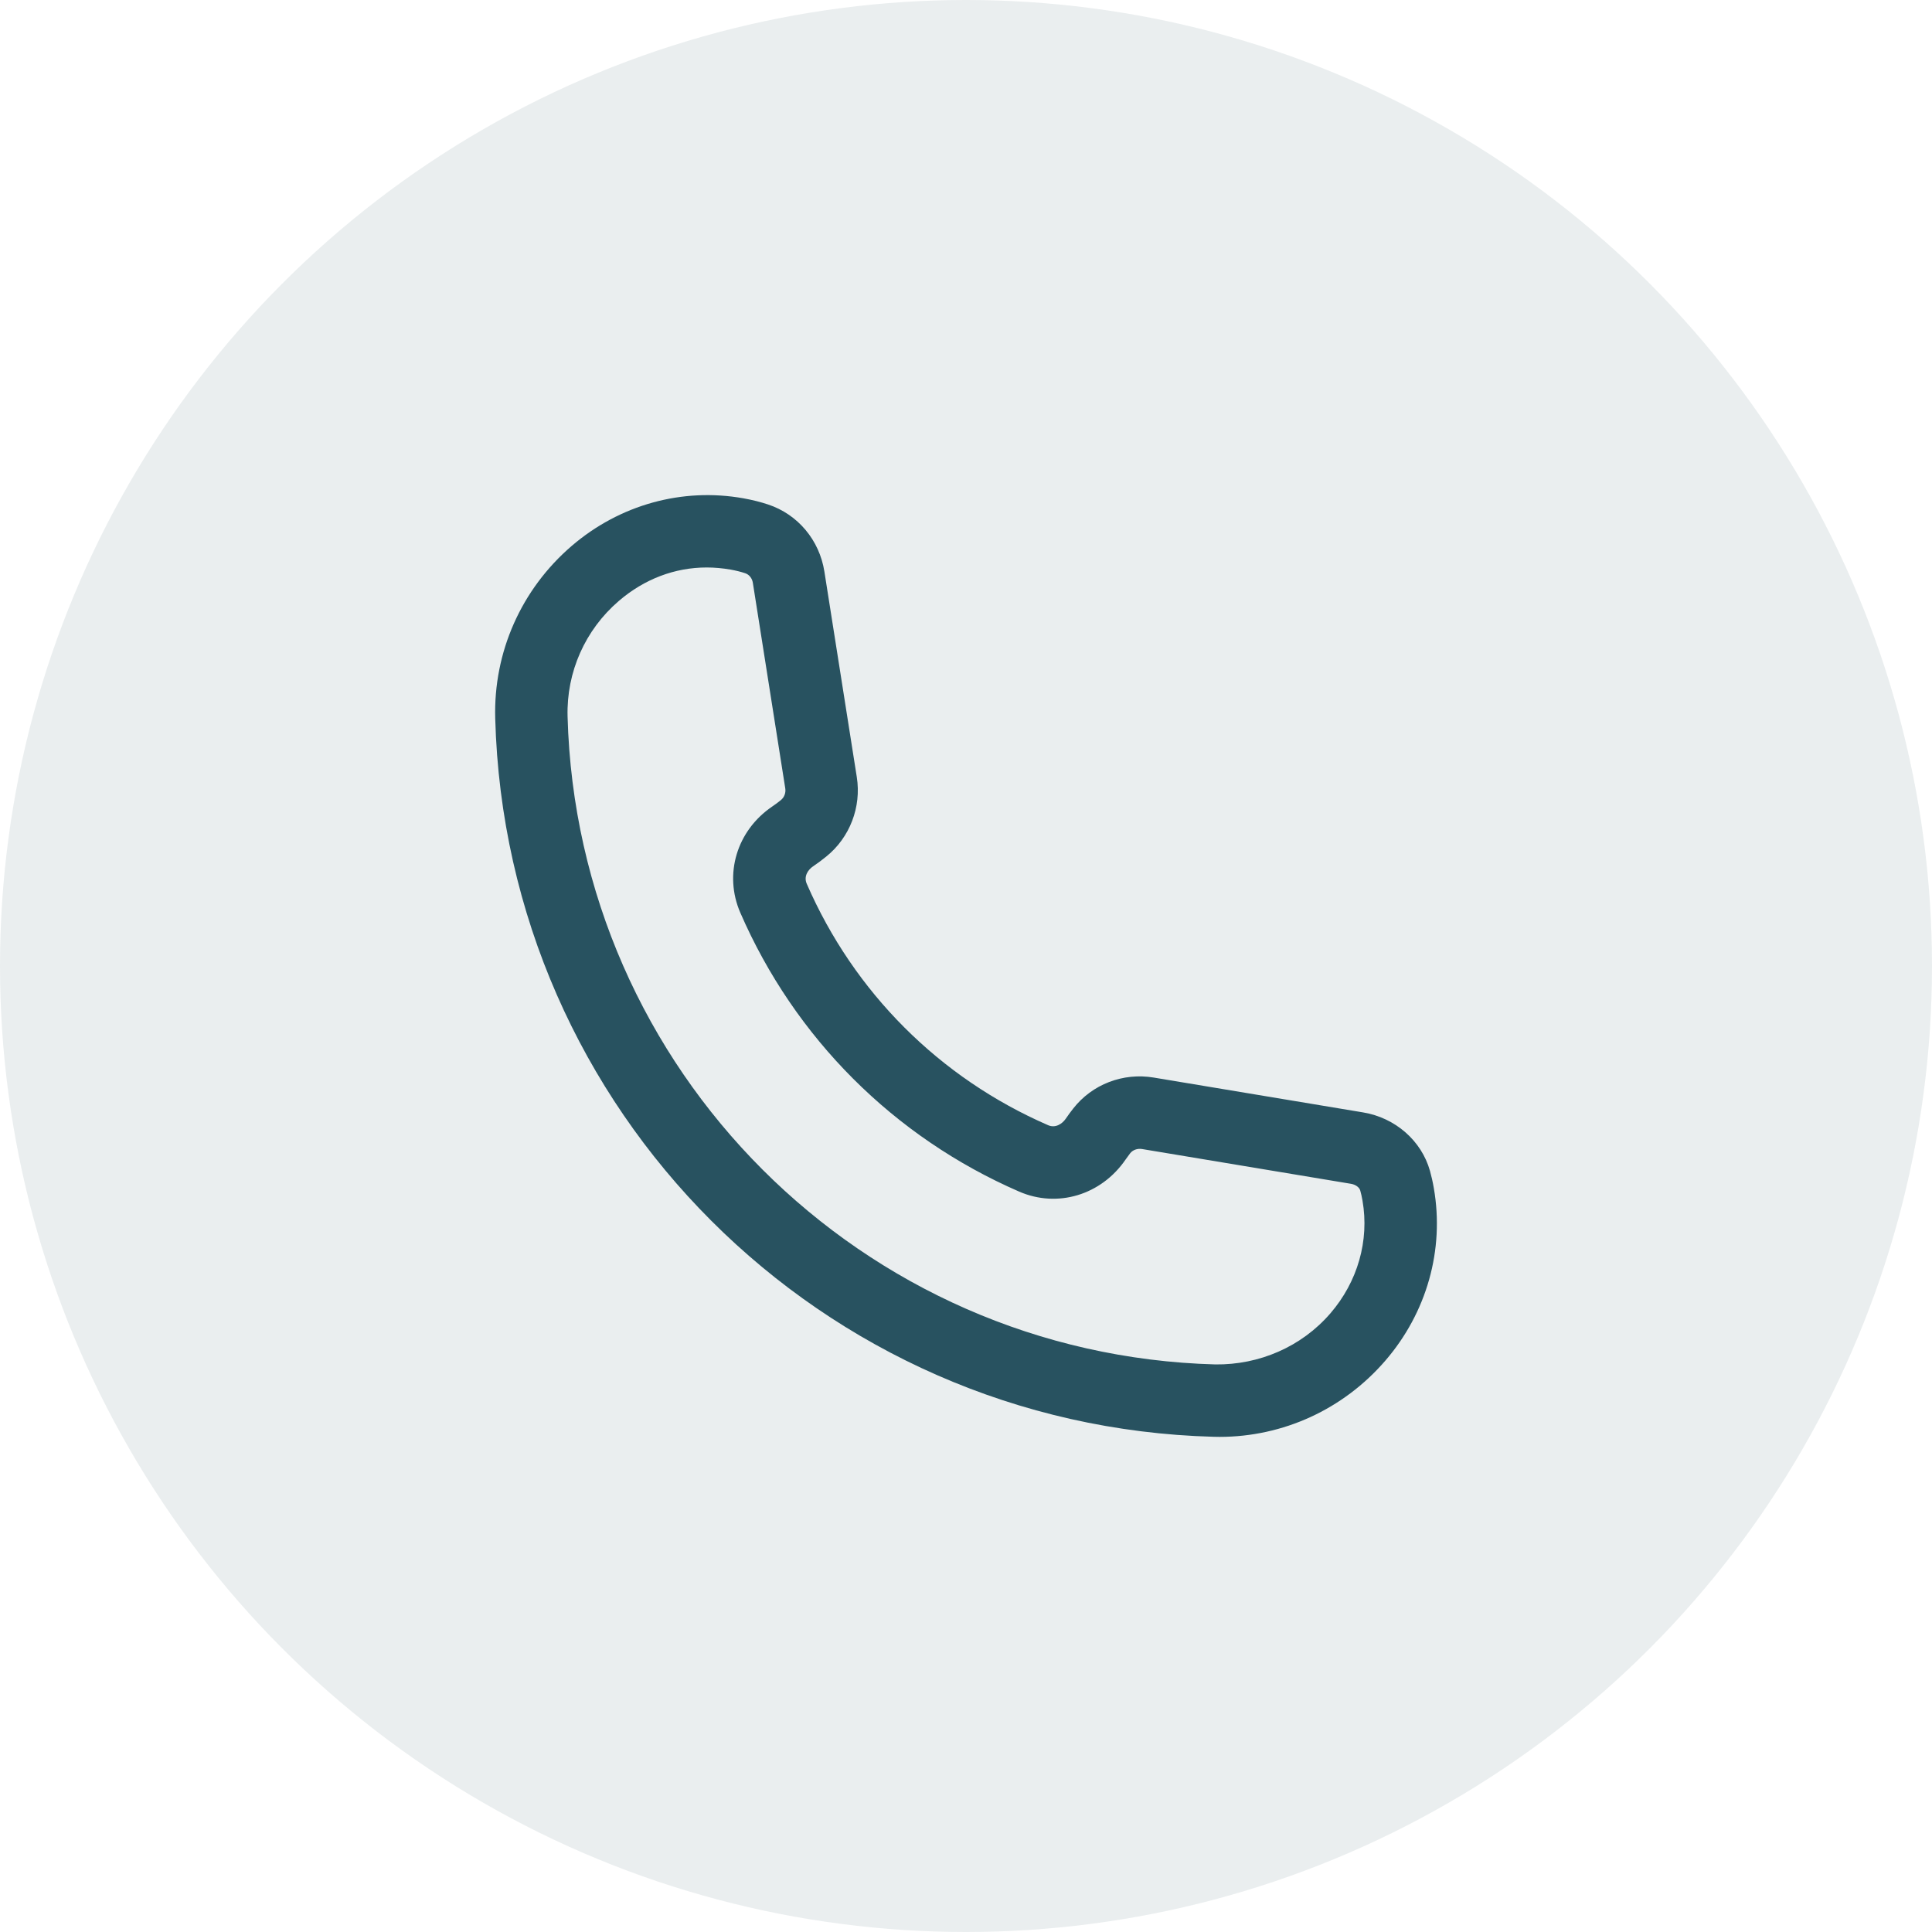 <svg width="40" height="40" viewBox="0 0 40 40" fill="none" xmlns="http://www.w3.org/2000/svg">
<circle cx="20" cy="20" r="20" fill="#285260" fill-opacity="0.1"/>
<path d="M29.686 24.6C29.663 24.465 29.635 24.347 29.606 24.242C29.431 23.617 28.887 23.141 28.22 23.031L23.888 22.31C23.25 22.203 22.611 22.45 22.219 22.952C22.165 23.021 22.113 23.091 22.065 23.162C21.994 23.266 21.853 23.363 21.7 23.296C19.453 22.319 17.679 20.545 16.703 18.298C16.635 18.143 16.73 18.007 16.832 17.938C16.927 17.874 17.019 17.805 17.108 17.733C17.595 17.339 17.837 16.709 17.739 16.088L17.068 11.833C16.965 11.181 16.518 10.648 15.9 10.444C15.755 10.396 15.587 10.352 15.392 10.317C14.126 10.091 12.831 10.449 11.836 11.303C10.793 12.199 10.215 13.501 10.253 14.873C10.472 22.995 17.004 29.528 25.126 29.747C25.167 29.748 25.208 29.749 25.249 29.749C26.566 29.749 27.811 29.179 28.68 28.173C29.541 27.176 29.908 25.873 29.686 24.6ZM27.543 27.193C26.942 27.888 26.068 28.259 25.165 28.249C17.841 28.051 11.949 22.158 11.751 14.833C11.727 13.914 12.113 13.042 12.813 12.441C13.342 11.987 13.973 11.749 14.631 11.749C14.795 11.749 14.961 11.764 15.127 11.793C15.243 11.814 15.342 11.839 15.428 11.868C15.511 11.895 15.572 11.972 15.587 12.067L16.258 16.322C16.273 16.415 16.237 16.509 16.166 16.566C16.108 16.613 16.049 16.657 15.988 16.698C15.254 17.197 14.982 18.101 15.327 18.896C16.455 21.492 18.506 23.543 21.101 24.671C21.893 25.015 22.799 24.744 23.304 24.007C23.334 23.964 23.365 23.921 23.399 23.877C23.453 23.808 23.547 23.775 23.642 23.789L27.974 24.51C28.066 24.526 28.143 24.582 28.162 24.647C28.18 24.709 28.195 24.778 28.209 24.857C28.353 25.685 28.11 26.536 27.543 27.193Z" fill="#285260"/>
</svg>

